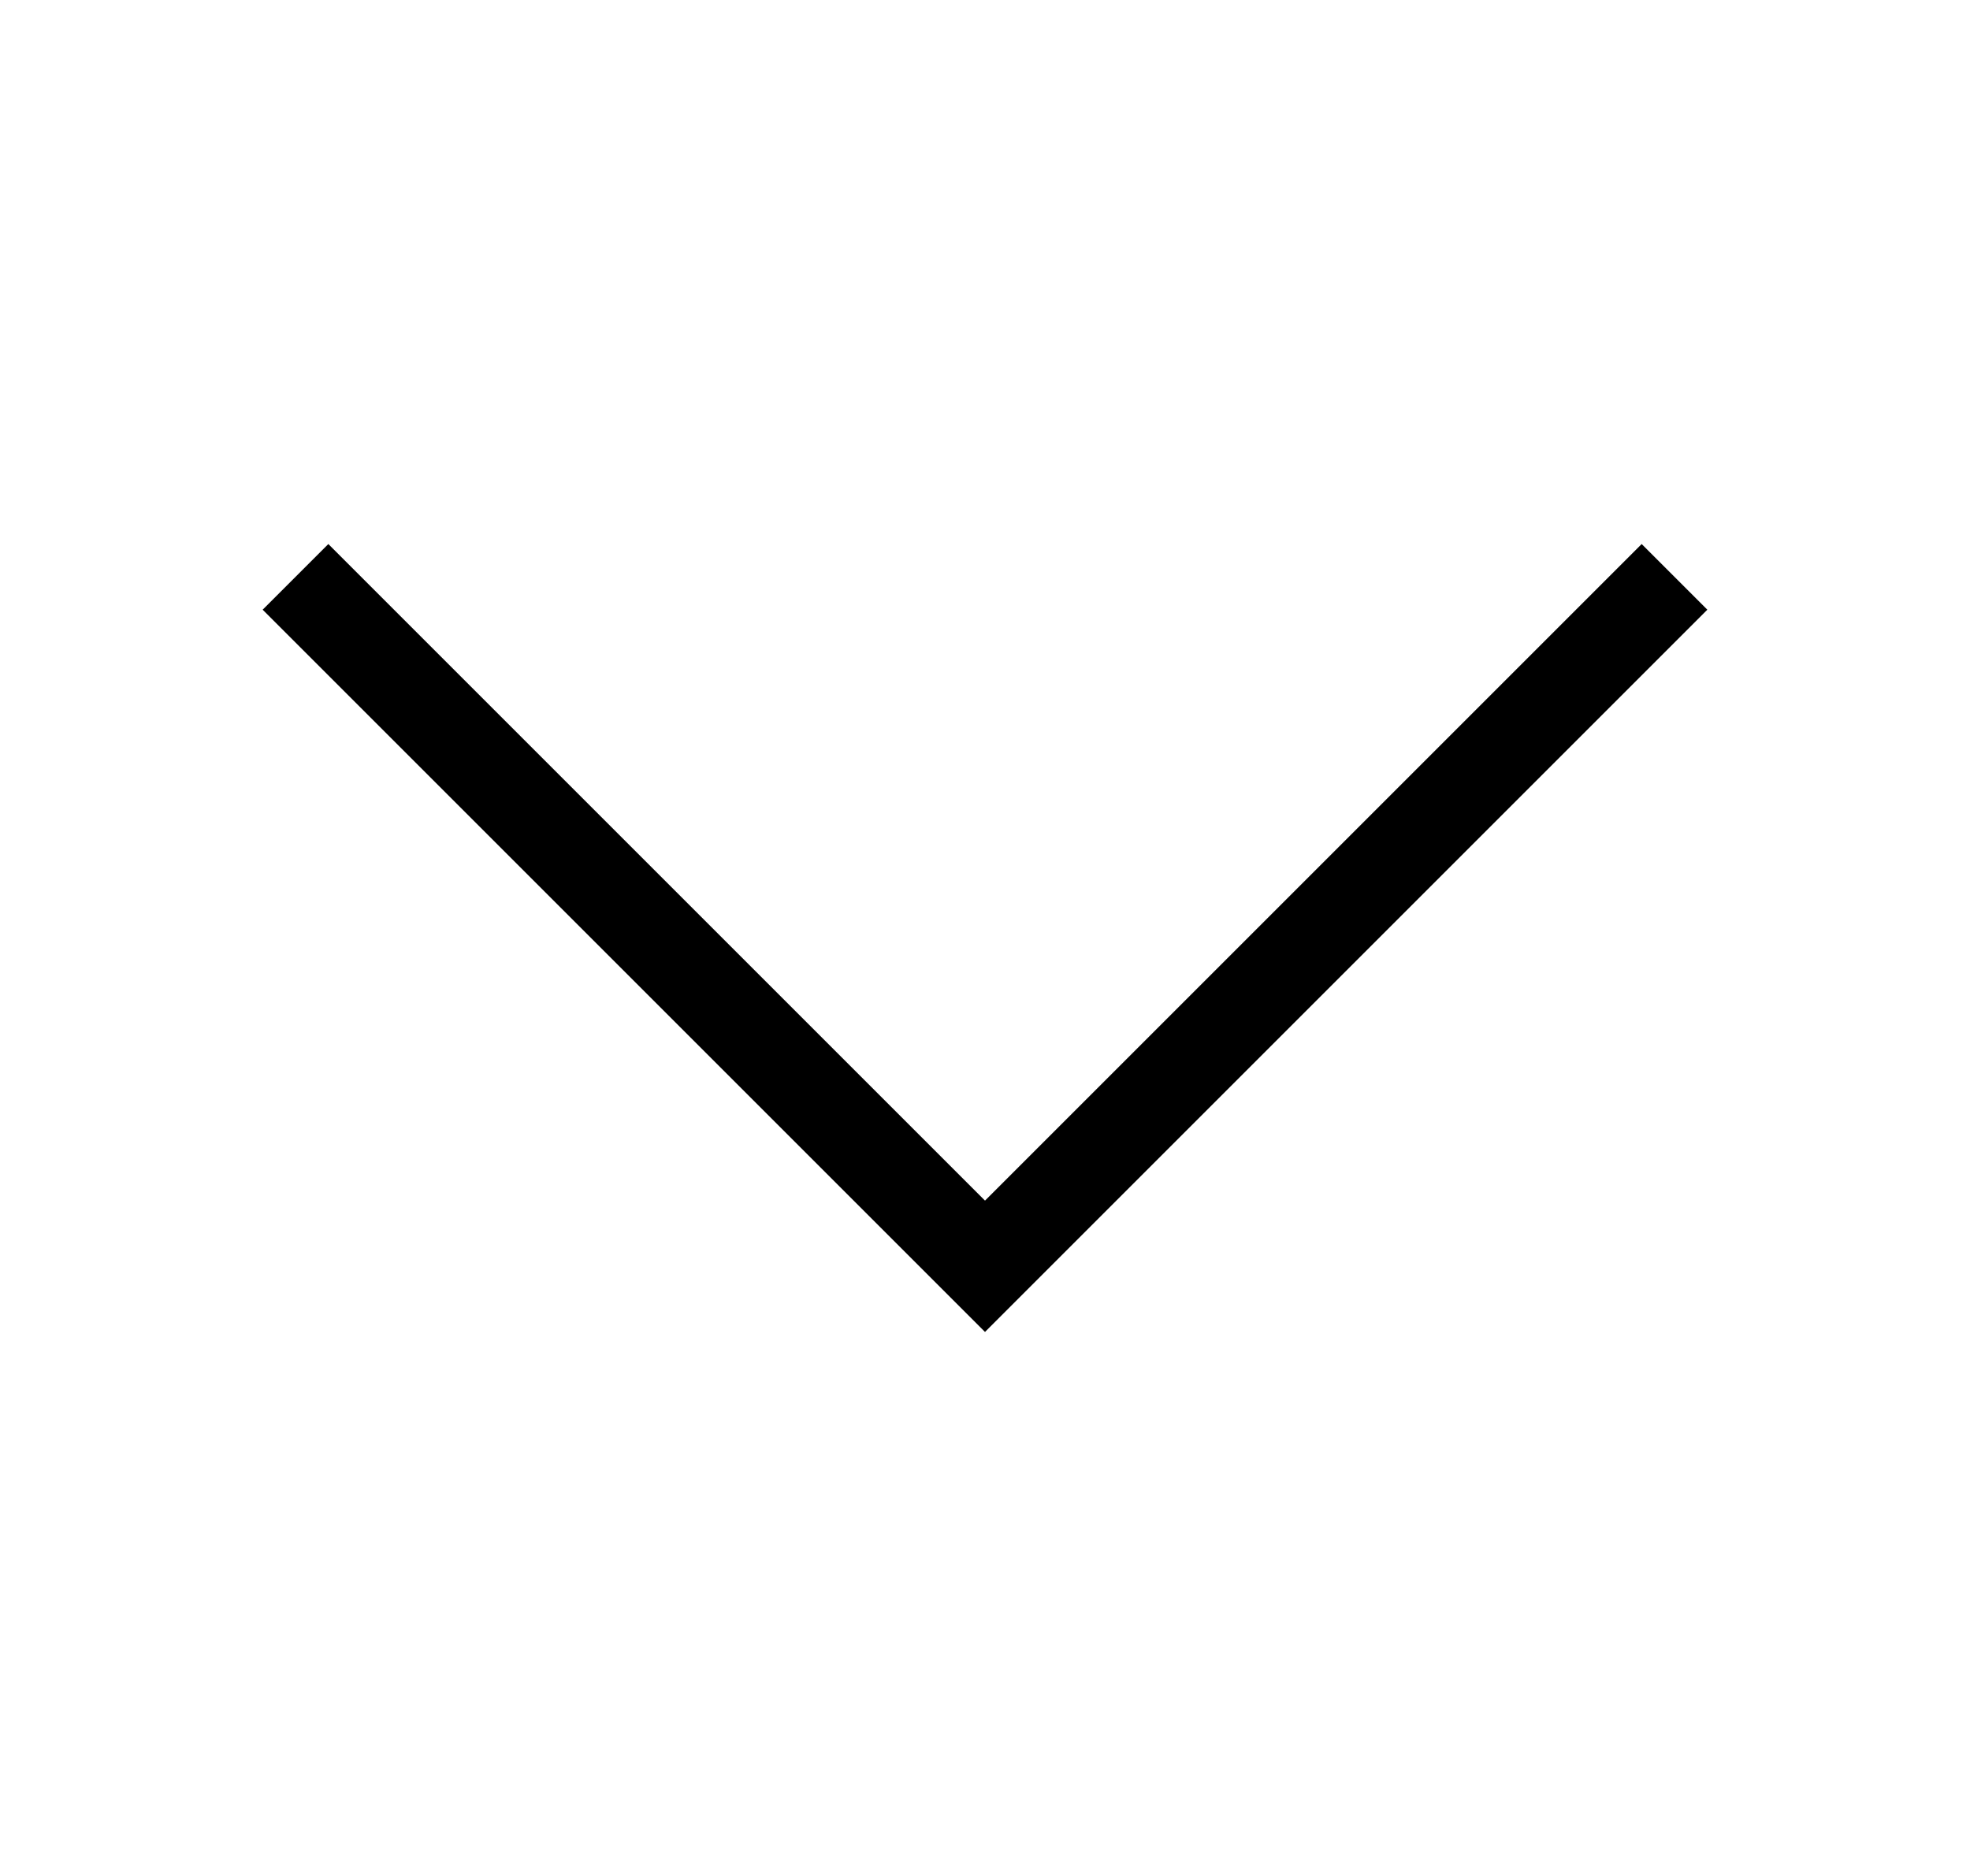 <?xml version="1.0" encoding="utf-8"?>
<!-- Generator: Adobe Illustrator 25.0.1, SVG Export Plug-In . SVG Version: 6.00 Build 0)  -->
<svg version="1.1" id="Ebene_1" xmlns="http://www.w3.org/2000/svg" xmlns:xlink="http://www.w3.org/1999/xlink" x="0px" y="0px"
	 viewBox="0 0 21 20" style="enable-background:new 0 0 21 20;" xml:space="preserve">
<style type="text/css">
	.st0{display:none;}
	.st1{enable-background:new    ;}
</style>
<g id="_12px_12px_footprint" transform="translate(0 20) rotate(-90)">
	
		<rect id="Footprint" x="4" y="5" transform="matrix(-2.535182e-06 -1 1 -2.535182e-06 -1 21)" class="st0" width="12" height="12"/>
	<g class="st1">
		<path d="M14.2,3.5l-7,7l7,7l-0.7,0.7l-7.7-7.7l7.7-7.7L14.2,3.5z"/>
	</g>
</g>
</svg>
